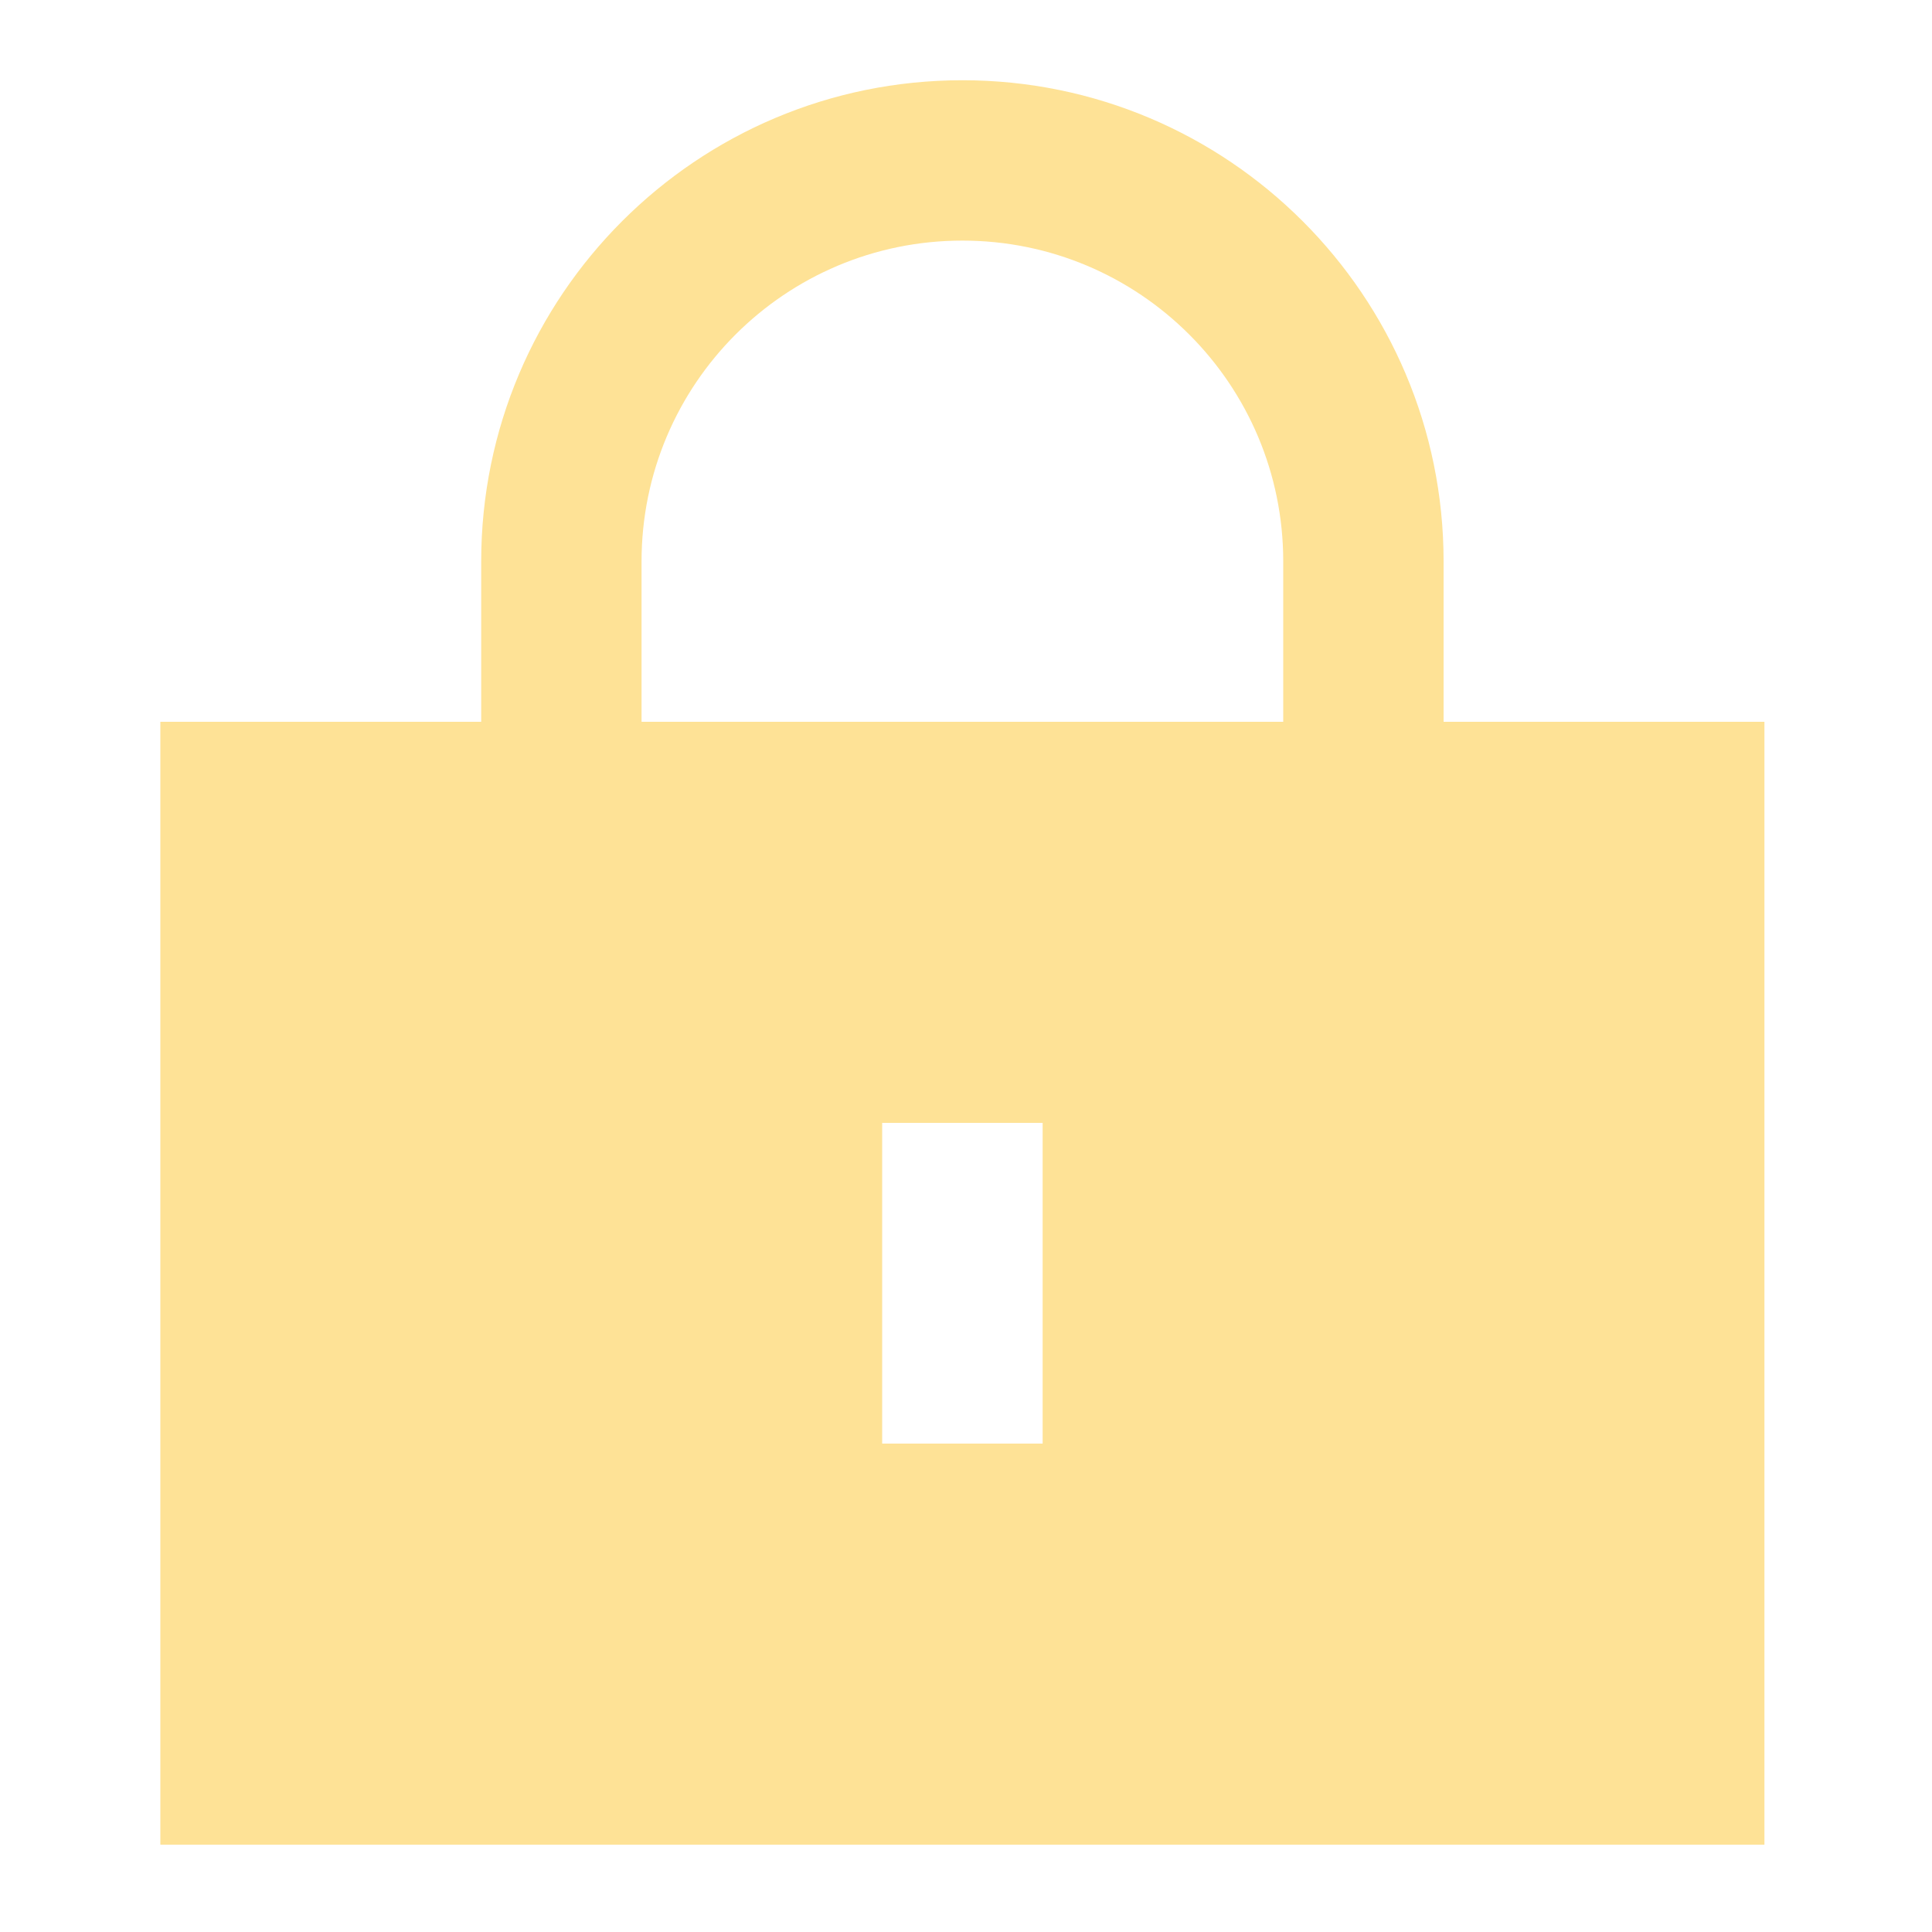 <svg width="15" height="15" viewBox="0 0 15 15" fill="none" xmlns="http://www.w3.org/2000/svg">
<g clip-path="url(#clip0_7155_2778)">
<path fill-rule="evenodd" clip-rule="evenodd" d="M11.208 4.359V5.604H13.699V14.322H1.245V5.604H3.736V4.359C3.736 2.295 5.409 0.623 7.472 0.623C9.535 0.623 11.208 2.295 11.208 4.359ZM4.981 4.359C4.981 2.983 6.096 1.868 7.472 1.868C8.848 1.868 9.963 2.983 9.963 4.359V5.604H4.981V4.359ZM8.095 11.208V8.718H6.849V11.208H8.095Z" fill="#FEE296"/>
</g>
<defs>
<clipPath id="clip0_7155_2778">
<rect width="14.944" height="14.944" fill="white"/>
</clipPath>
</defs>
</svg>
